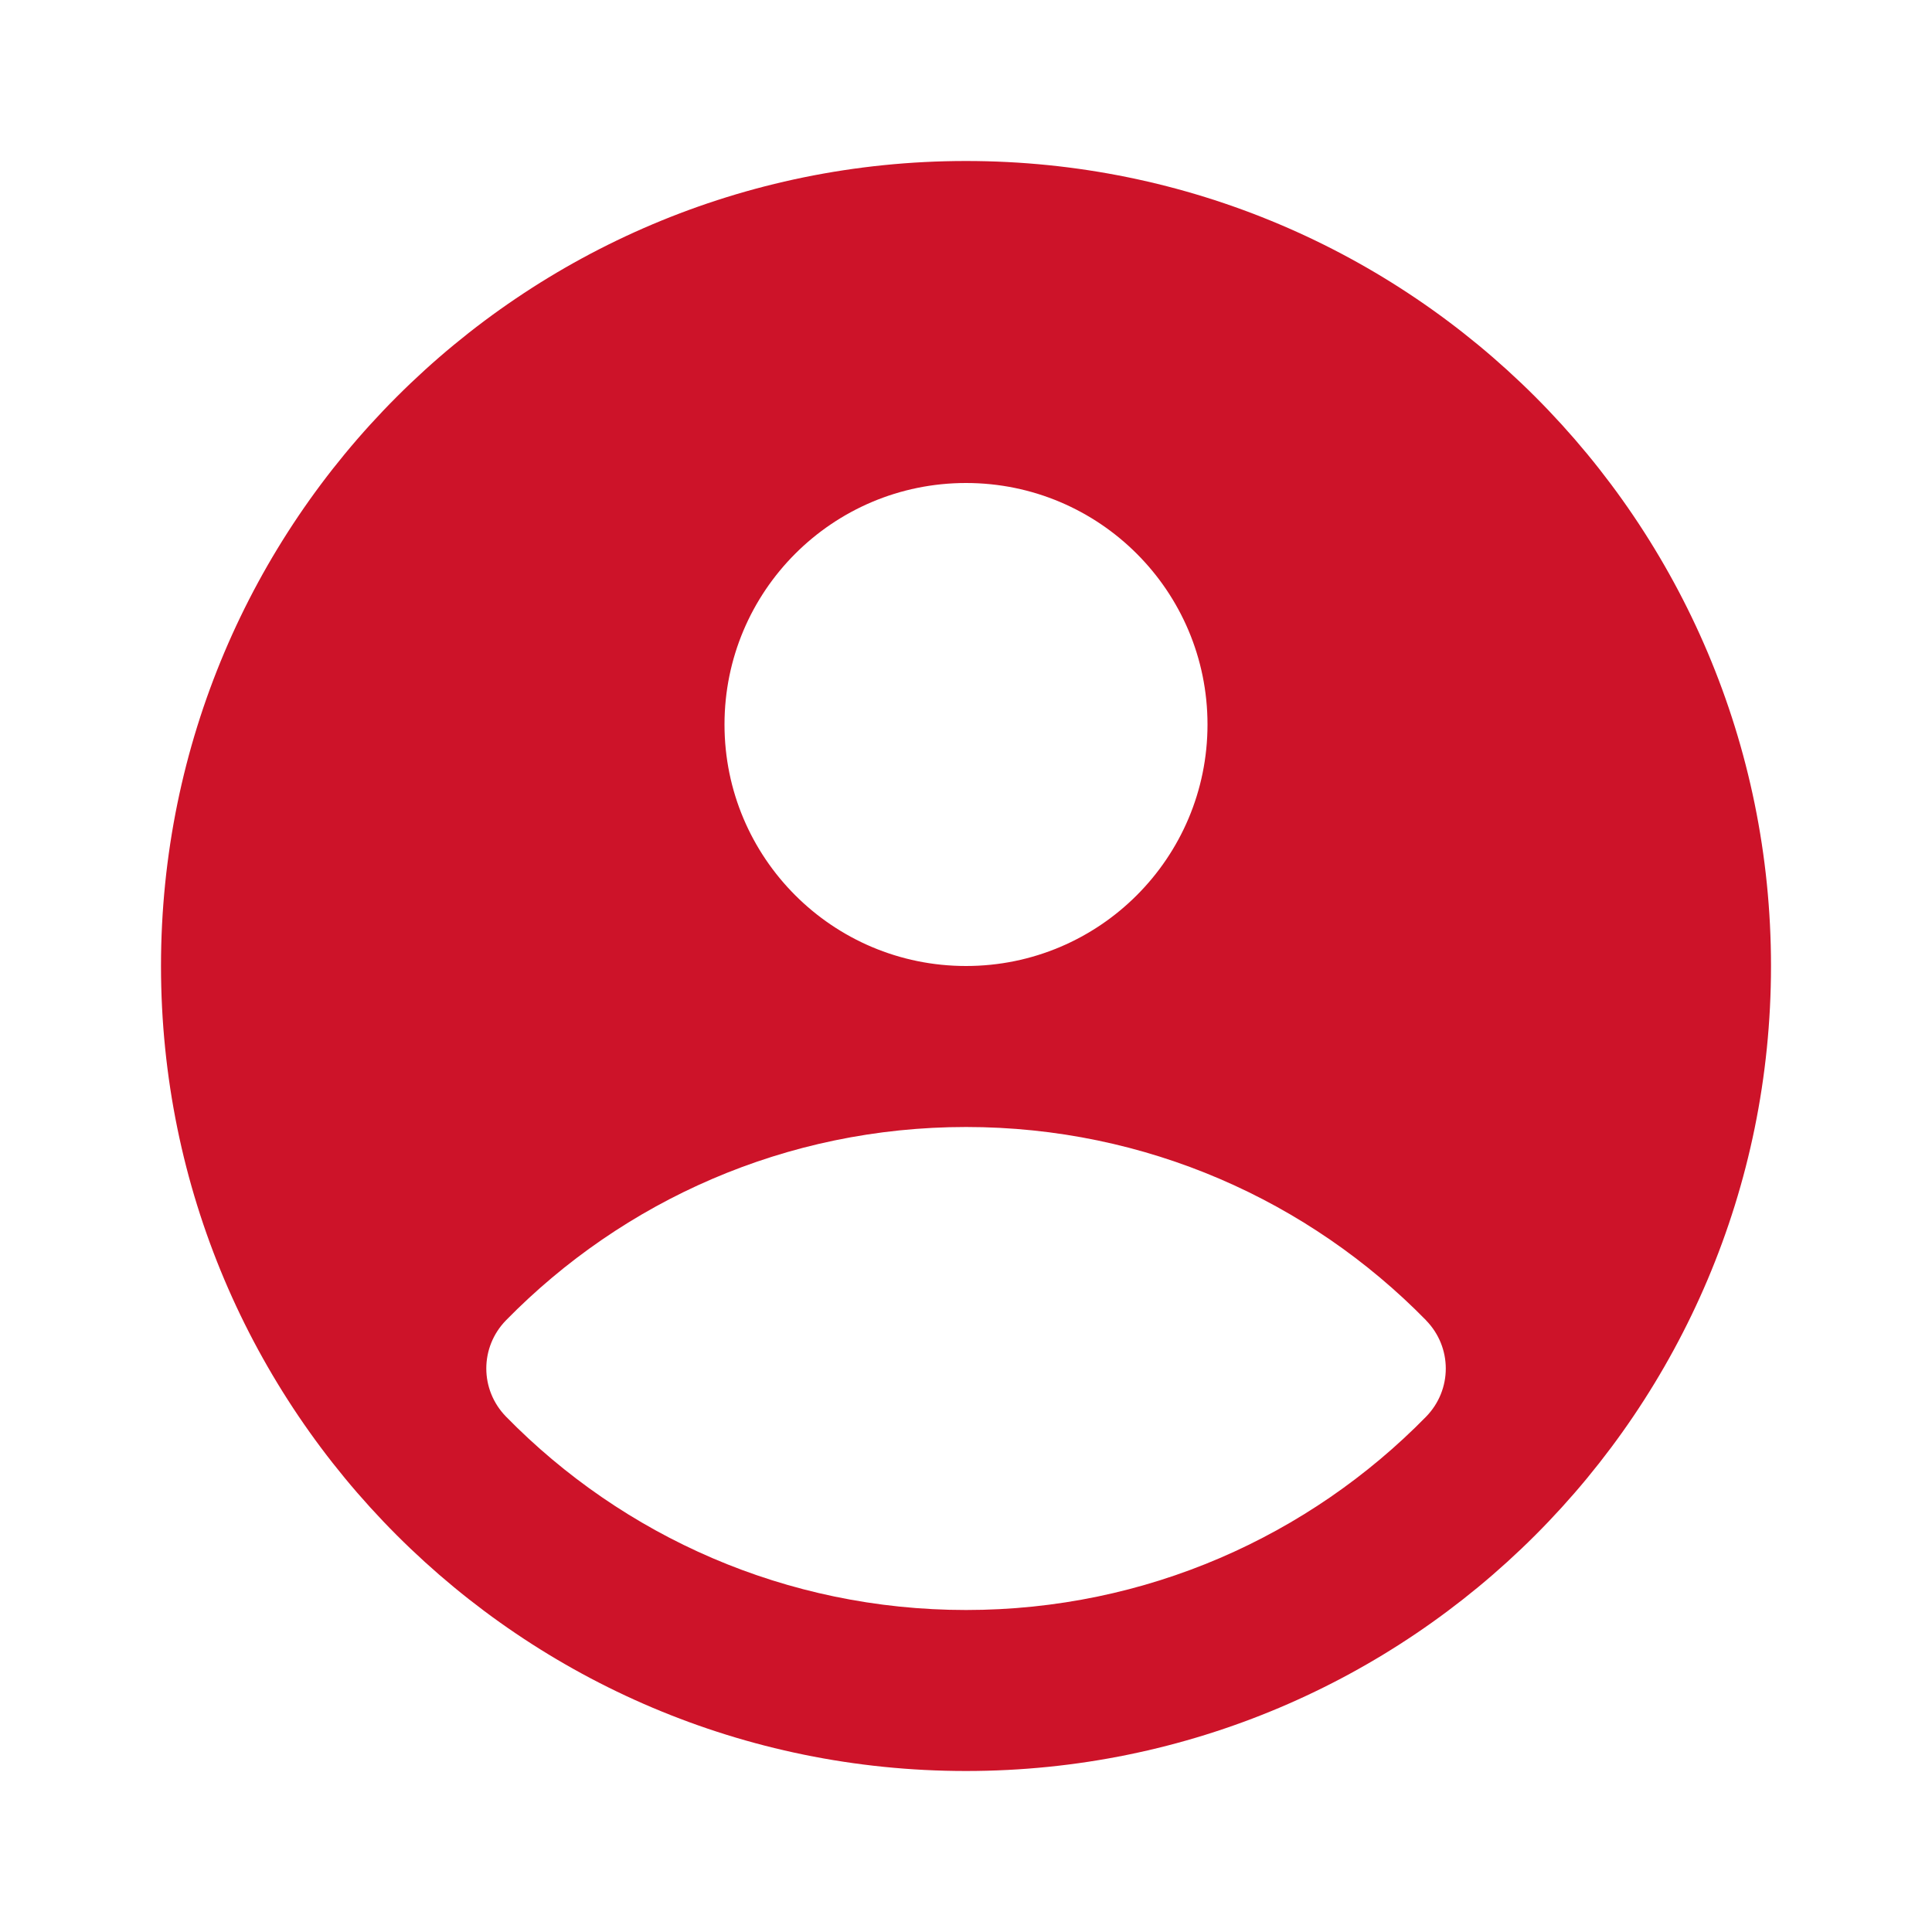 <!-- icon666.com - MILLIONS vector ICONS FREE --><svg fill="none" viewBox="0 0 24 24" xmlns="http://www.w3.org/2000/svg"><path clip-rule="evenodd" d="m22 12c0 5.523-4.477 10-10 10-5.523 0-10-4.477-10-10 0-5.523 4.477-10 10-10 5.523 0 10 4.477 10 10zm-4.286 4.401c.328.335.328.864-0 1.199-1.452 1.481-3.475 2.4-5.713 2.4-2.238 0-4.262-.919-5.714-2.401-.328-.335-.328-.864 0-1.199 1.452-1.481 3.475-2.4 5.714-2.4 2.238 0 4.262.919 5.714 2.401zm-5.714-4.401c1.657 0 3-1.343 3-3 0-1.657-1.343-3-3-3s-3 1.343-3 3c0 1.657 1.343 3 3 3z" fill="rgb(0,0,0)" fill-rule="evenodd" style="fill: rgb(205, 19, 41);"></path></svg>